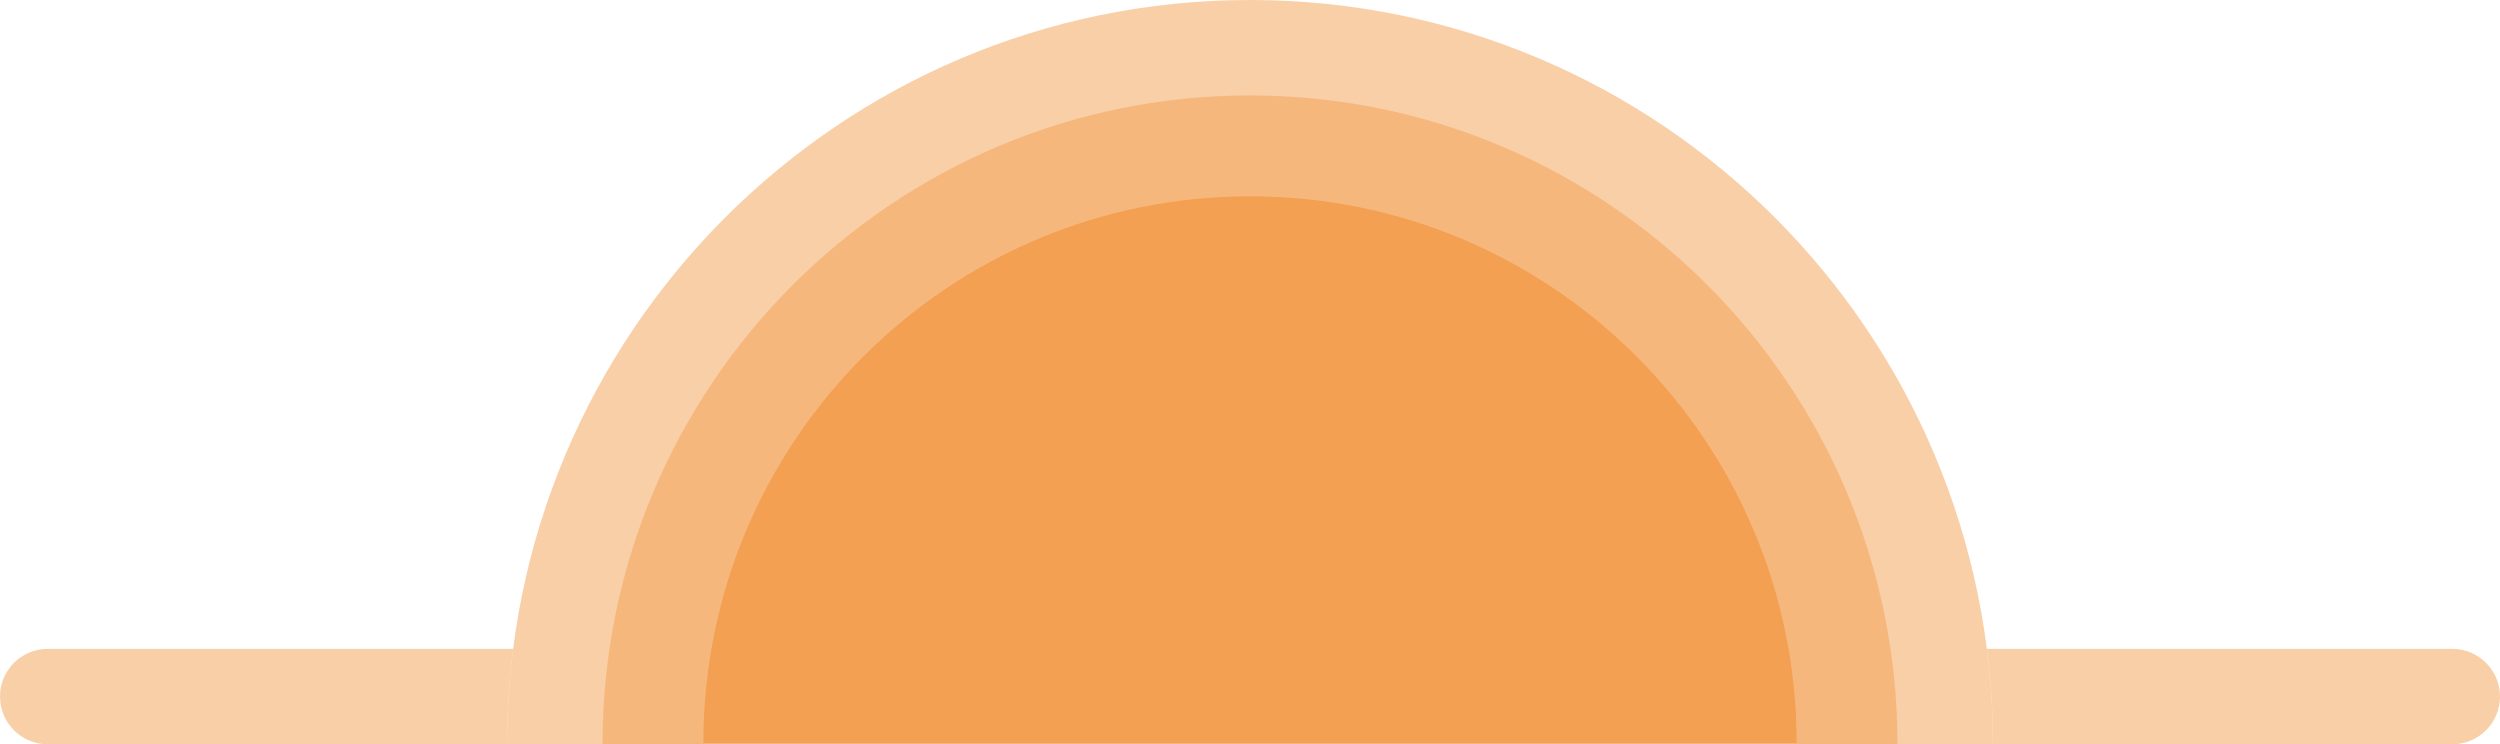 <svg width="917" height="273" viewBox="0 0 917 273" fill="none" xmlns="http://www.w3.org/2000/svg">
<path d="M659 272.5H458.5H258C258 161.767 347.767 72 458.5 72C569.233 72 659 161.767 659 272.5Z" fill="#F4A052"/>
<path d="M696 273H458.5H221C221 141.556 327.332 35 458.5 35C589.668 35 696 141.556 696 273Z" fill="#F4A052" fill-opacity="0.5"/>
<path d="M731 273H186C186 122.226 308.002 0 458.5 0C608.998 0 731 122.226 731 273Z" fill="#F4A052" fill-opacity="0.5"/>
<path d="M0 255.5C0 245.835 7.835 238 17.5 238H188.219L187.695 242.375L187.243 246.75L186.862 251.125L186.551 255.5L186.309 259.875L186.137 264.25L186.034 268.625L186 273H17.5C7.835 273 0 265.165 0 255.5Z" fill="#F4A052" fill-opacity="0.5"/>
<path d="M917 255.5C917 265.165 909.165 273 899.5 273H731L730.966 268.625L730.863 264.25L730.691 259.875L730.449 255.5L730.138 251.125L729.757 246.75L729.305 242.375L728.781 238L899.5 238C909.165 238 917 245.835 917 255.5Z" fill="#F4A052" fill-opacity="0.5"/>
</svg>
